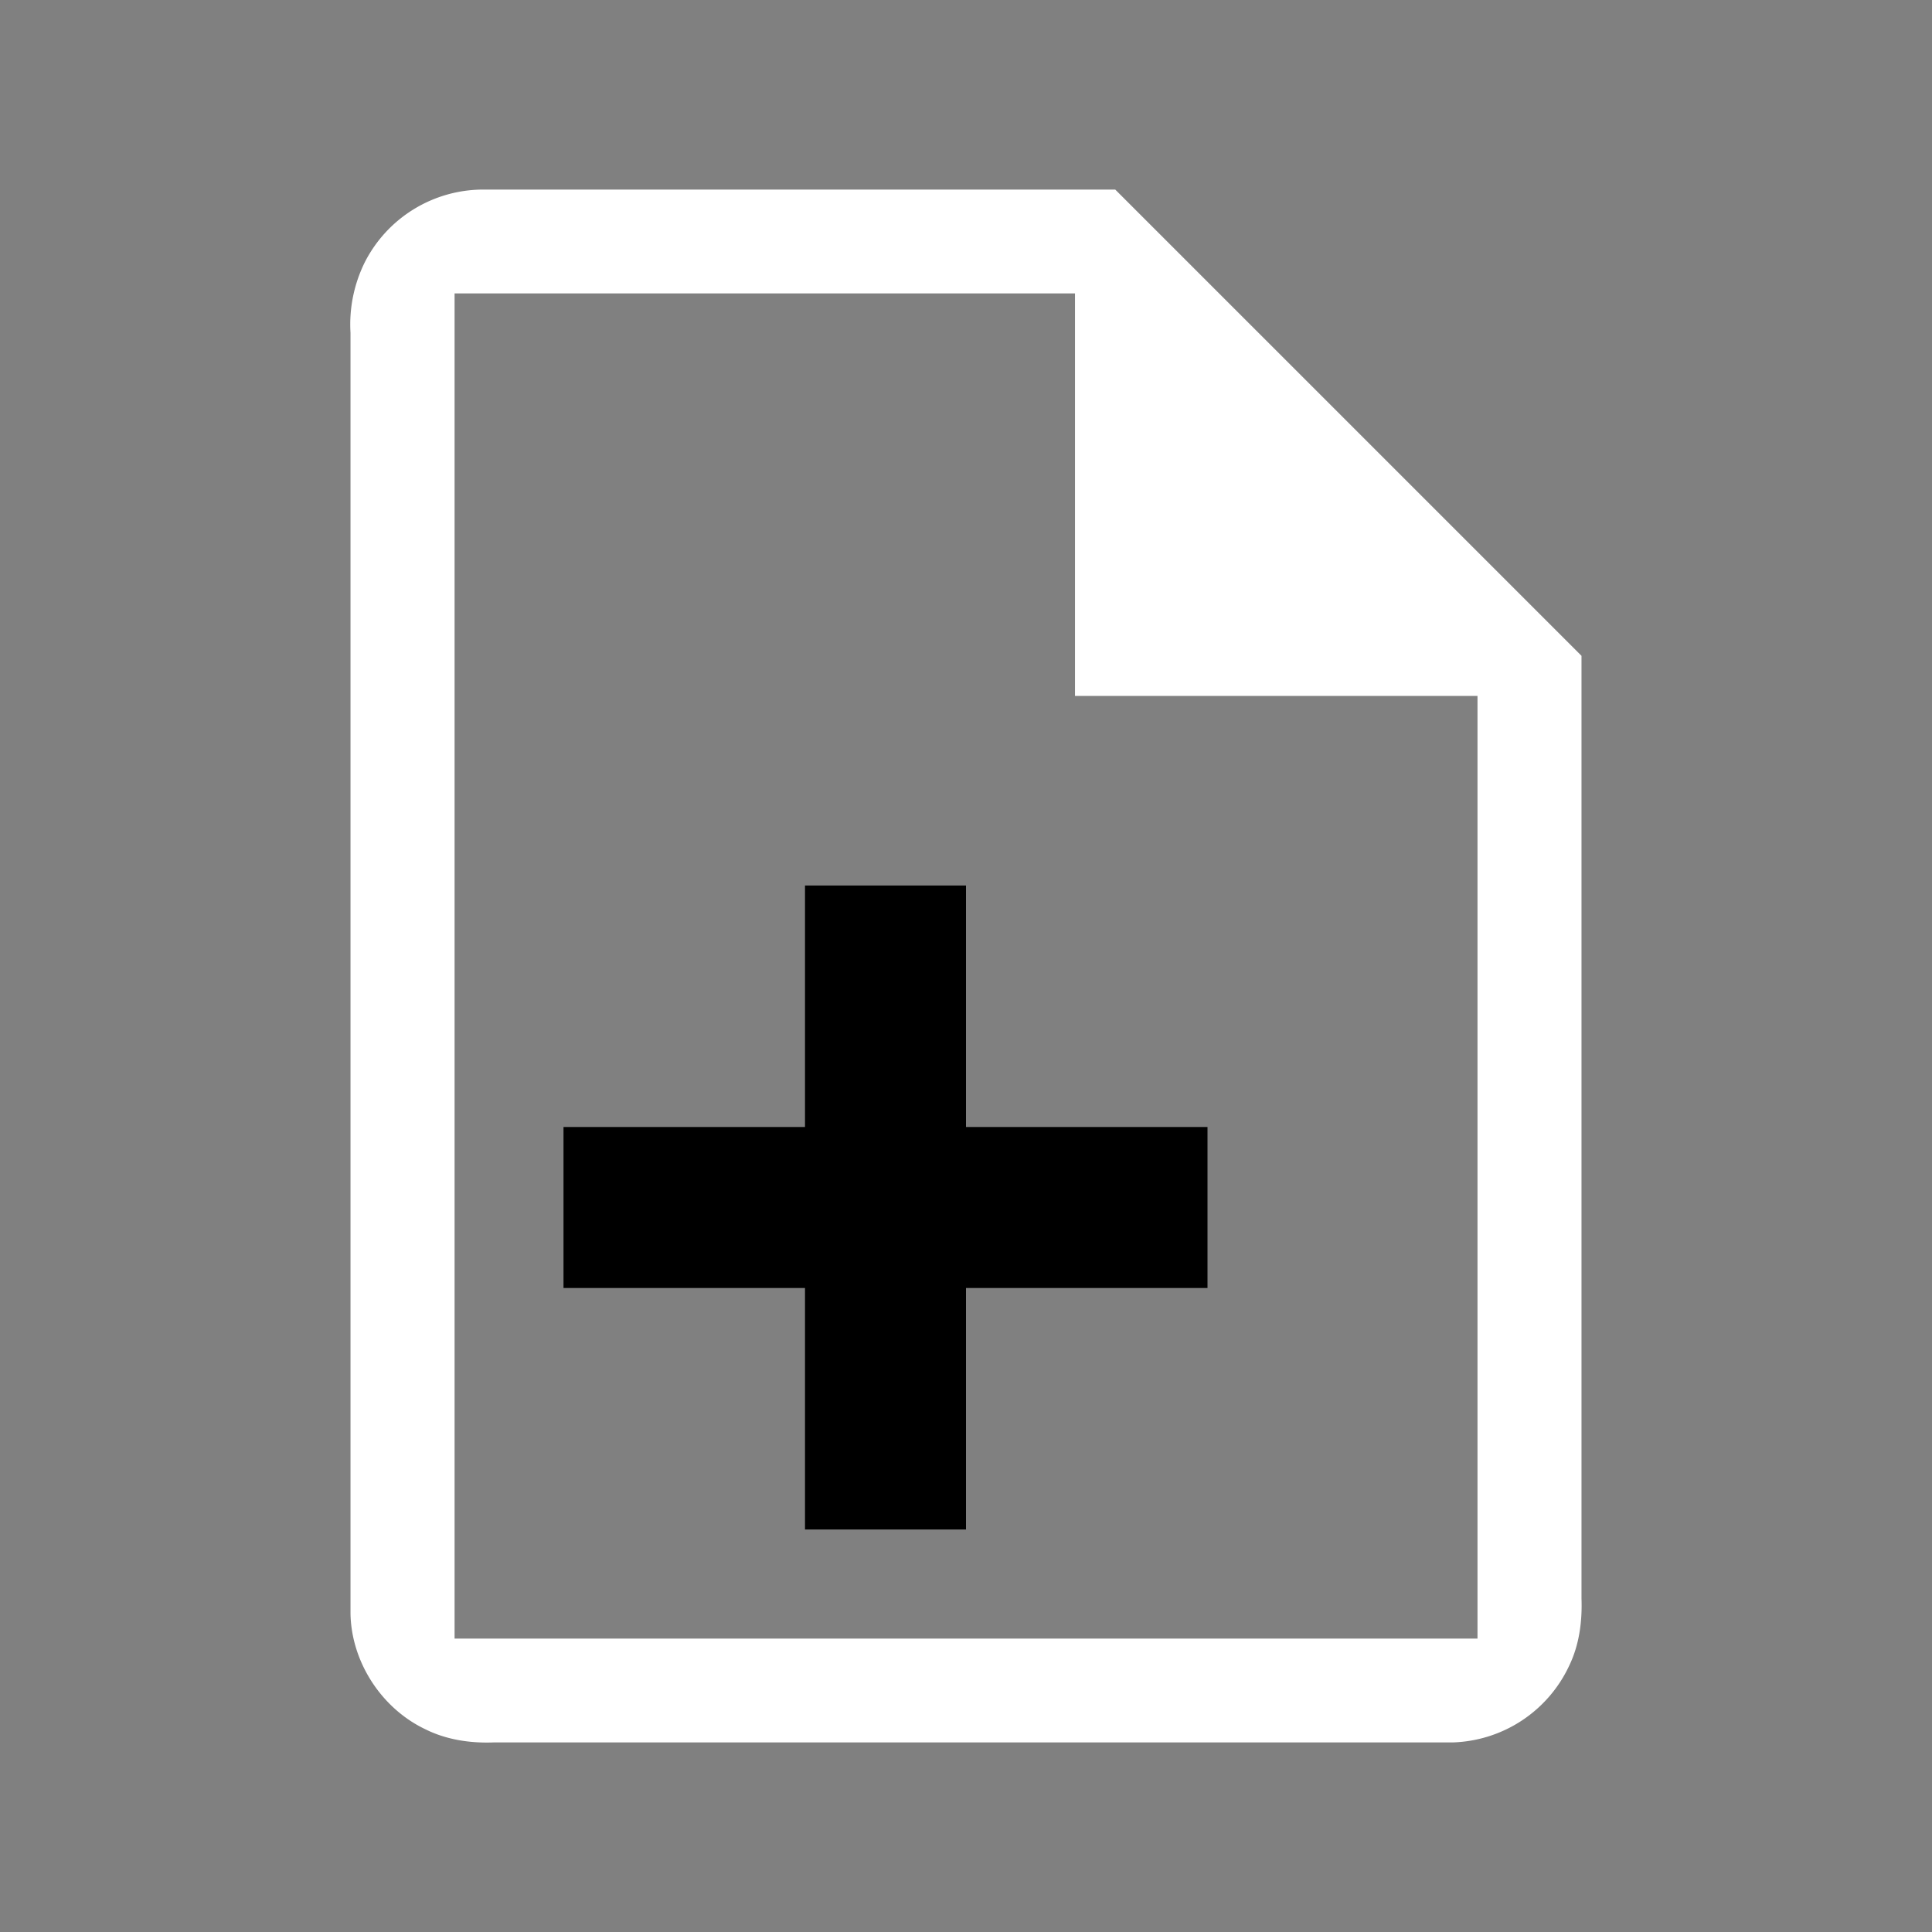 <svg width="64" height="64" viewBox="0 0 24 24"><rect x="0" y="0" width="24" height="24" fill="#808080" stroke="none"/><title>file plus outline</title><g fill="#000000" class="nc-icon-wrapper"><g transform="translate(0 0)"><path d="M6 2.355a1.652 1.652 0 0 0-1.467.9 1.74 1.74 0 0 0-.179.878v15.91c.01.604.387 1.182.933 1.44.262.13.557.173.847.162h11.914a1.653 1.653 0 0 0 1.446-.955c.124-.258.162-.547.152-.831V8.147l-5.792-5.792H6zm-.354 1.29h7.708v5h5v11.71H5.647V3.645z" fill="#ffffff"></path><path d="M12 14v-3h-2v3H7v2h3v3h2v-3h3v-2" data-color="color-2"></path></g></g></svg>